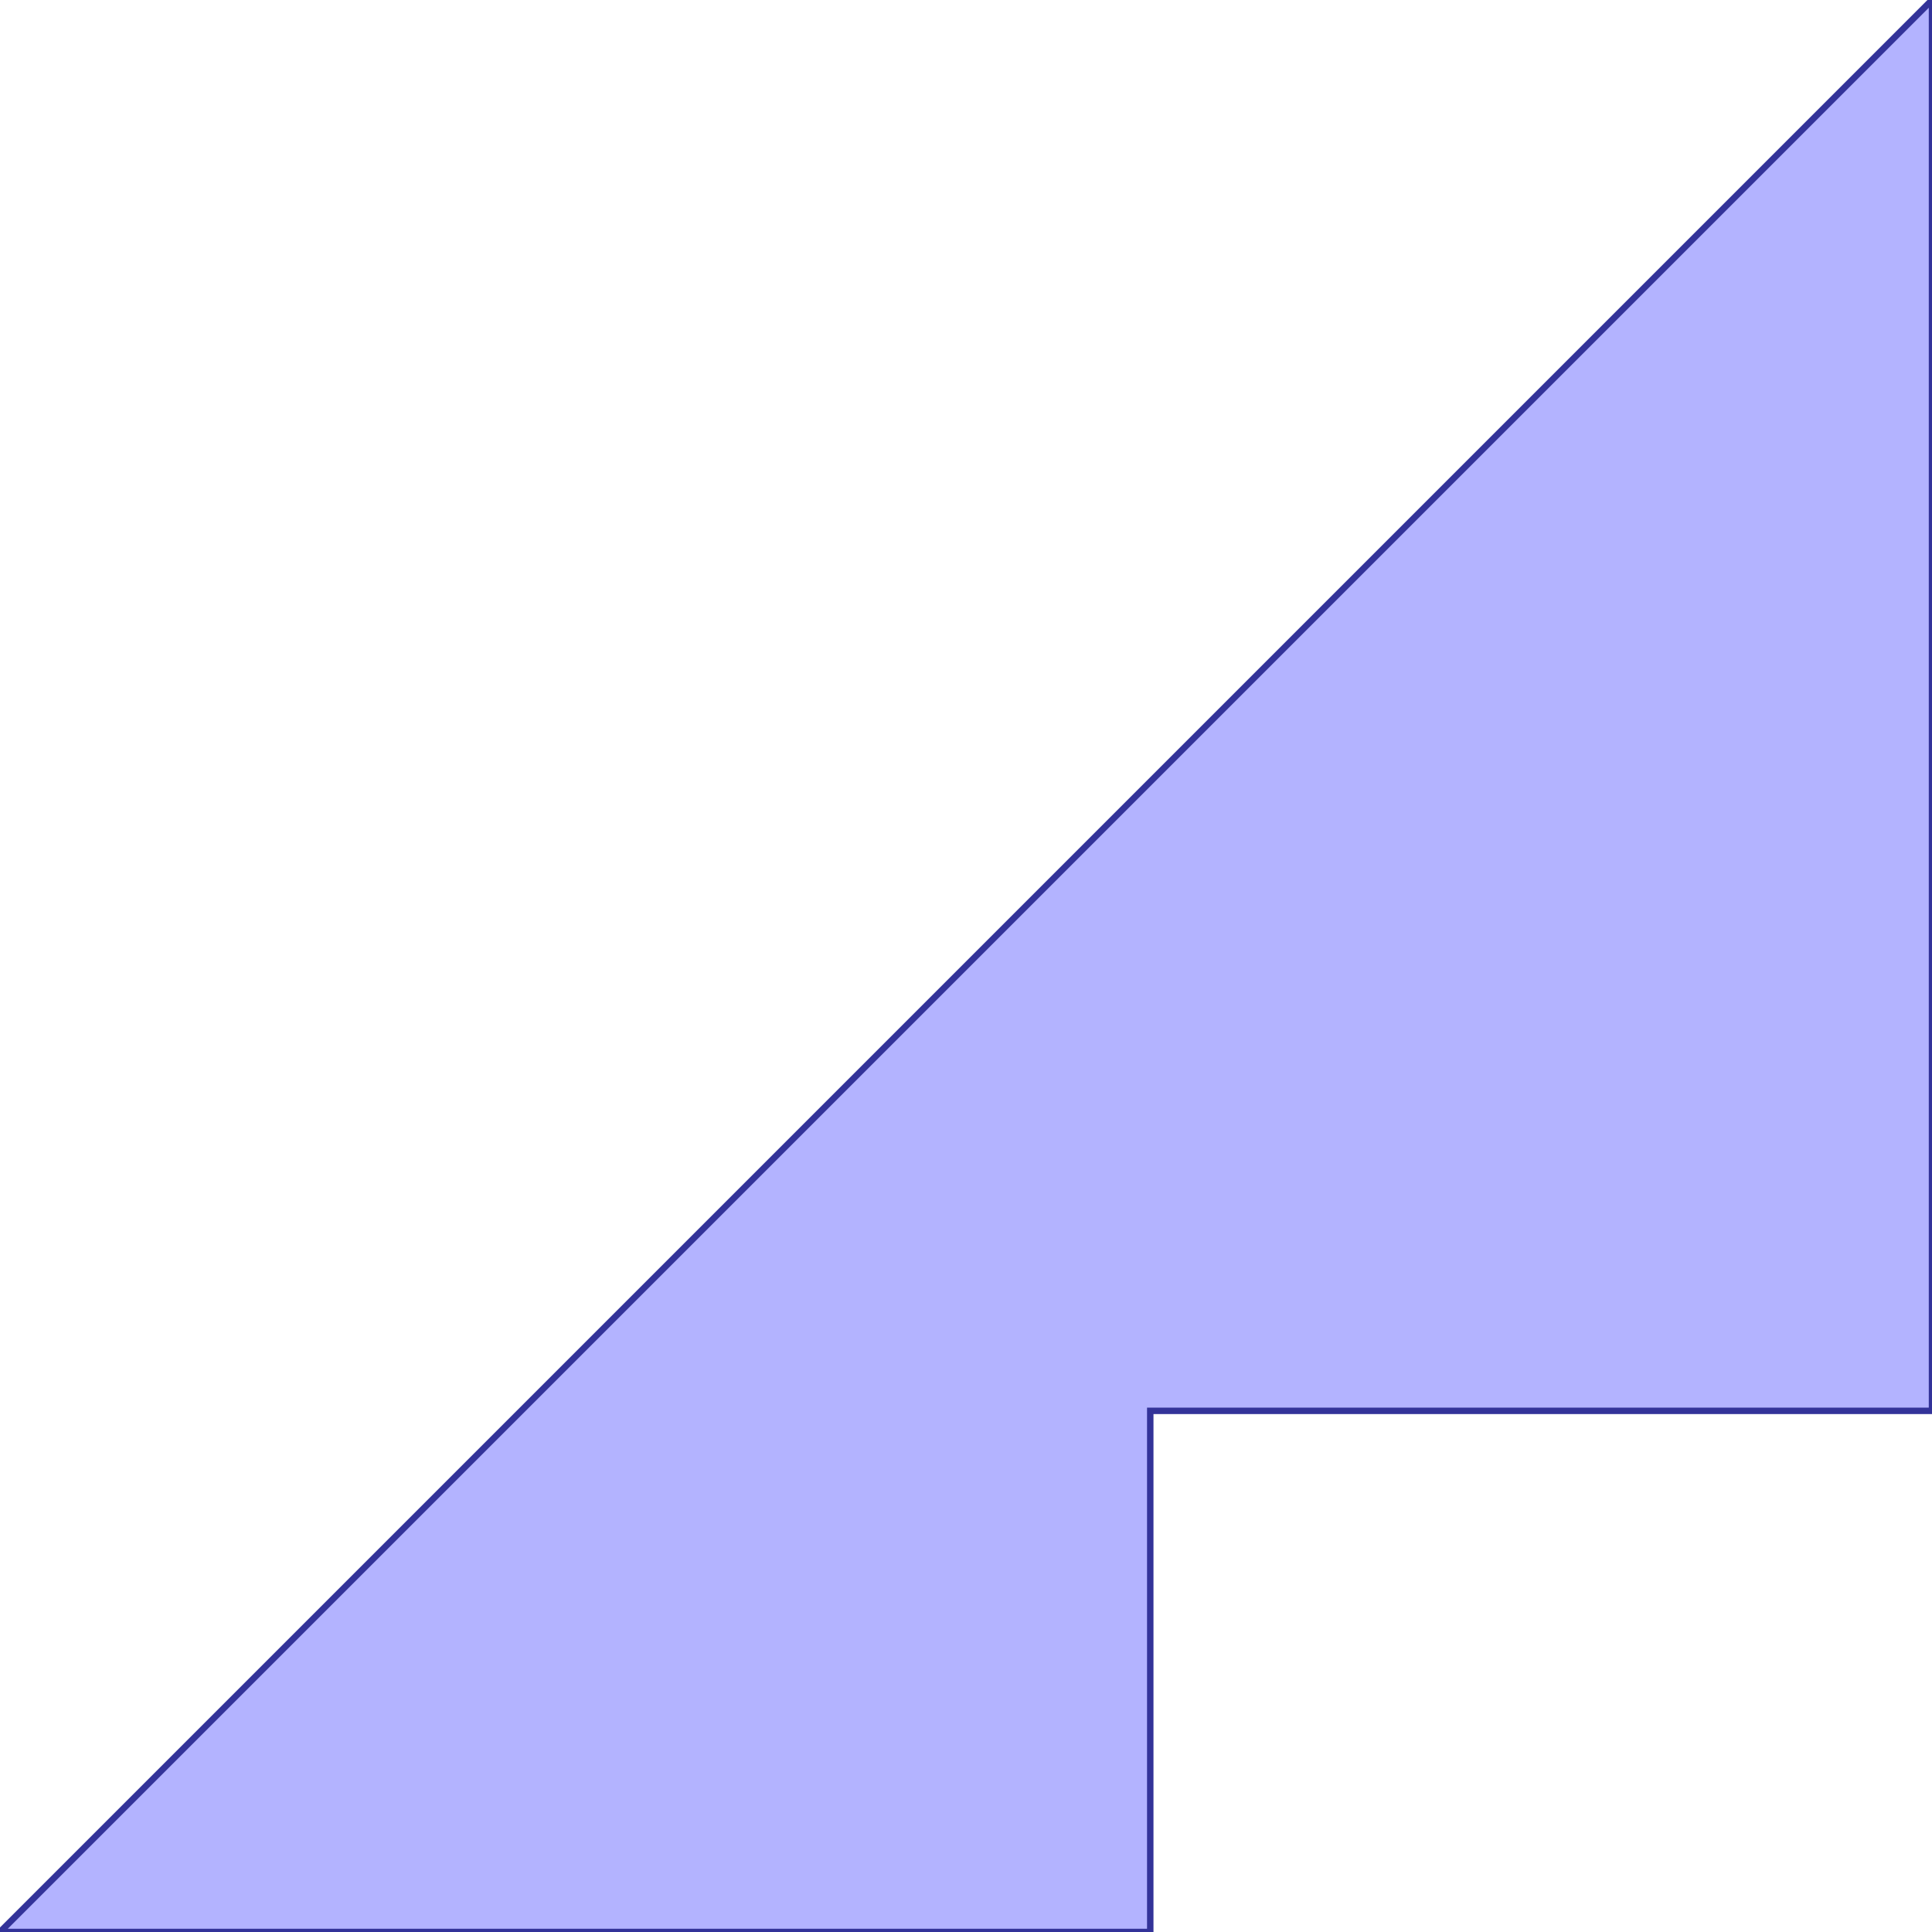 <?xml version="1.0" standalone="no"?>
<!DOCTYPE svg PUBLIC "-//W3C//DTD SVG 1.1//EN"
"http://www.w3.org/Graphics/SVG/1.1/DTD/svg11.dtd">
<svg viewBox="0 0 300 300" version="1.1"
xmlns="http://www.w3.org/2000/svg"
xmlns:xlink="http://www.w3.org/1999/xlink">
<g fill-rule="evenodd"><path d="M 178.612,121.388 L 190.463,109.537 L 230.926,69.074 L 300,5.68434e-14 L 300,97.686 L 300,138.149 L 300,178.612 L 300,219.074 L 178.612,219.074 L 178.612,259.537 L 178.612,300 L 138.149,300 L 97.686,300 L 2.84217e-14,300 L 69.074,230.926 L 178.612,121.388 z " style="fill-opacity:0.3;fill:rgb(0,0,255);stroke:rgb(51,51,153);stroke-width:1"/></g>
</svg>
